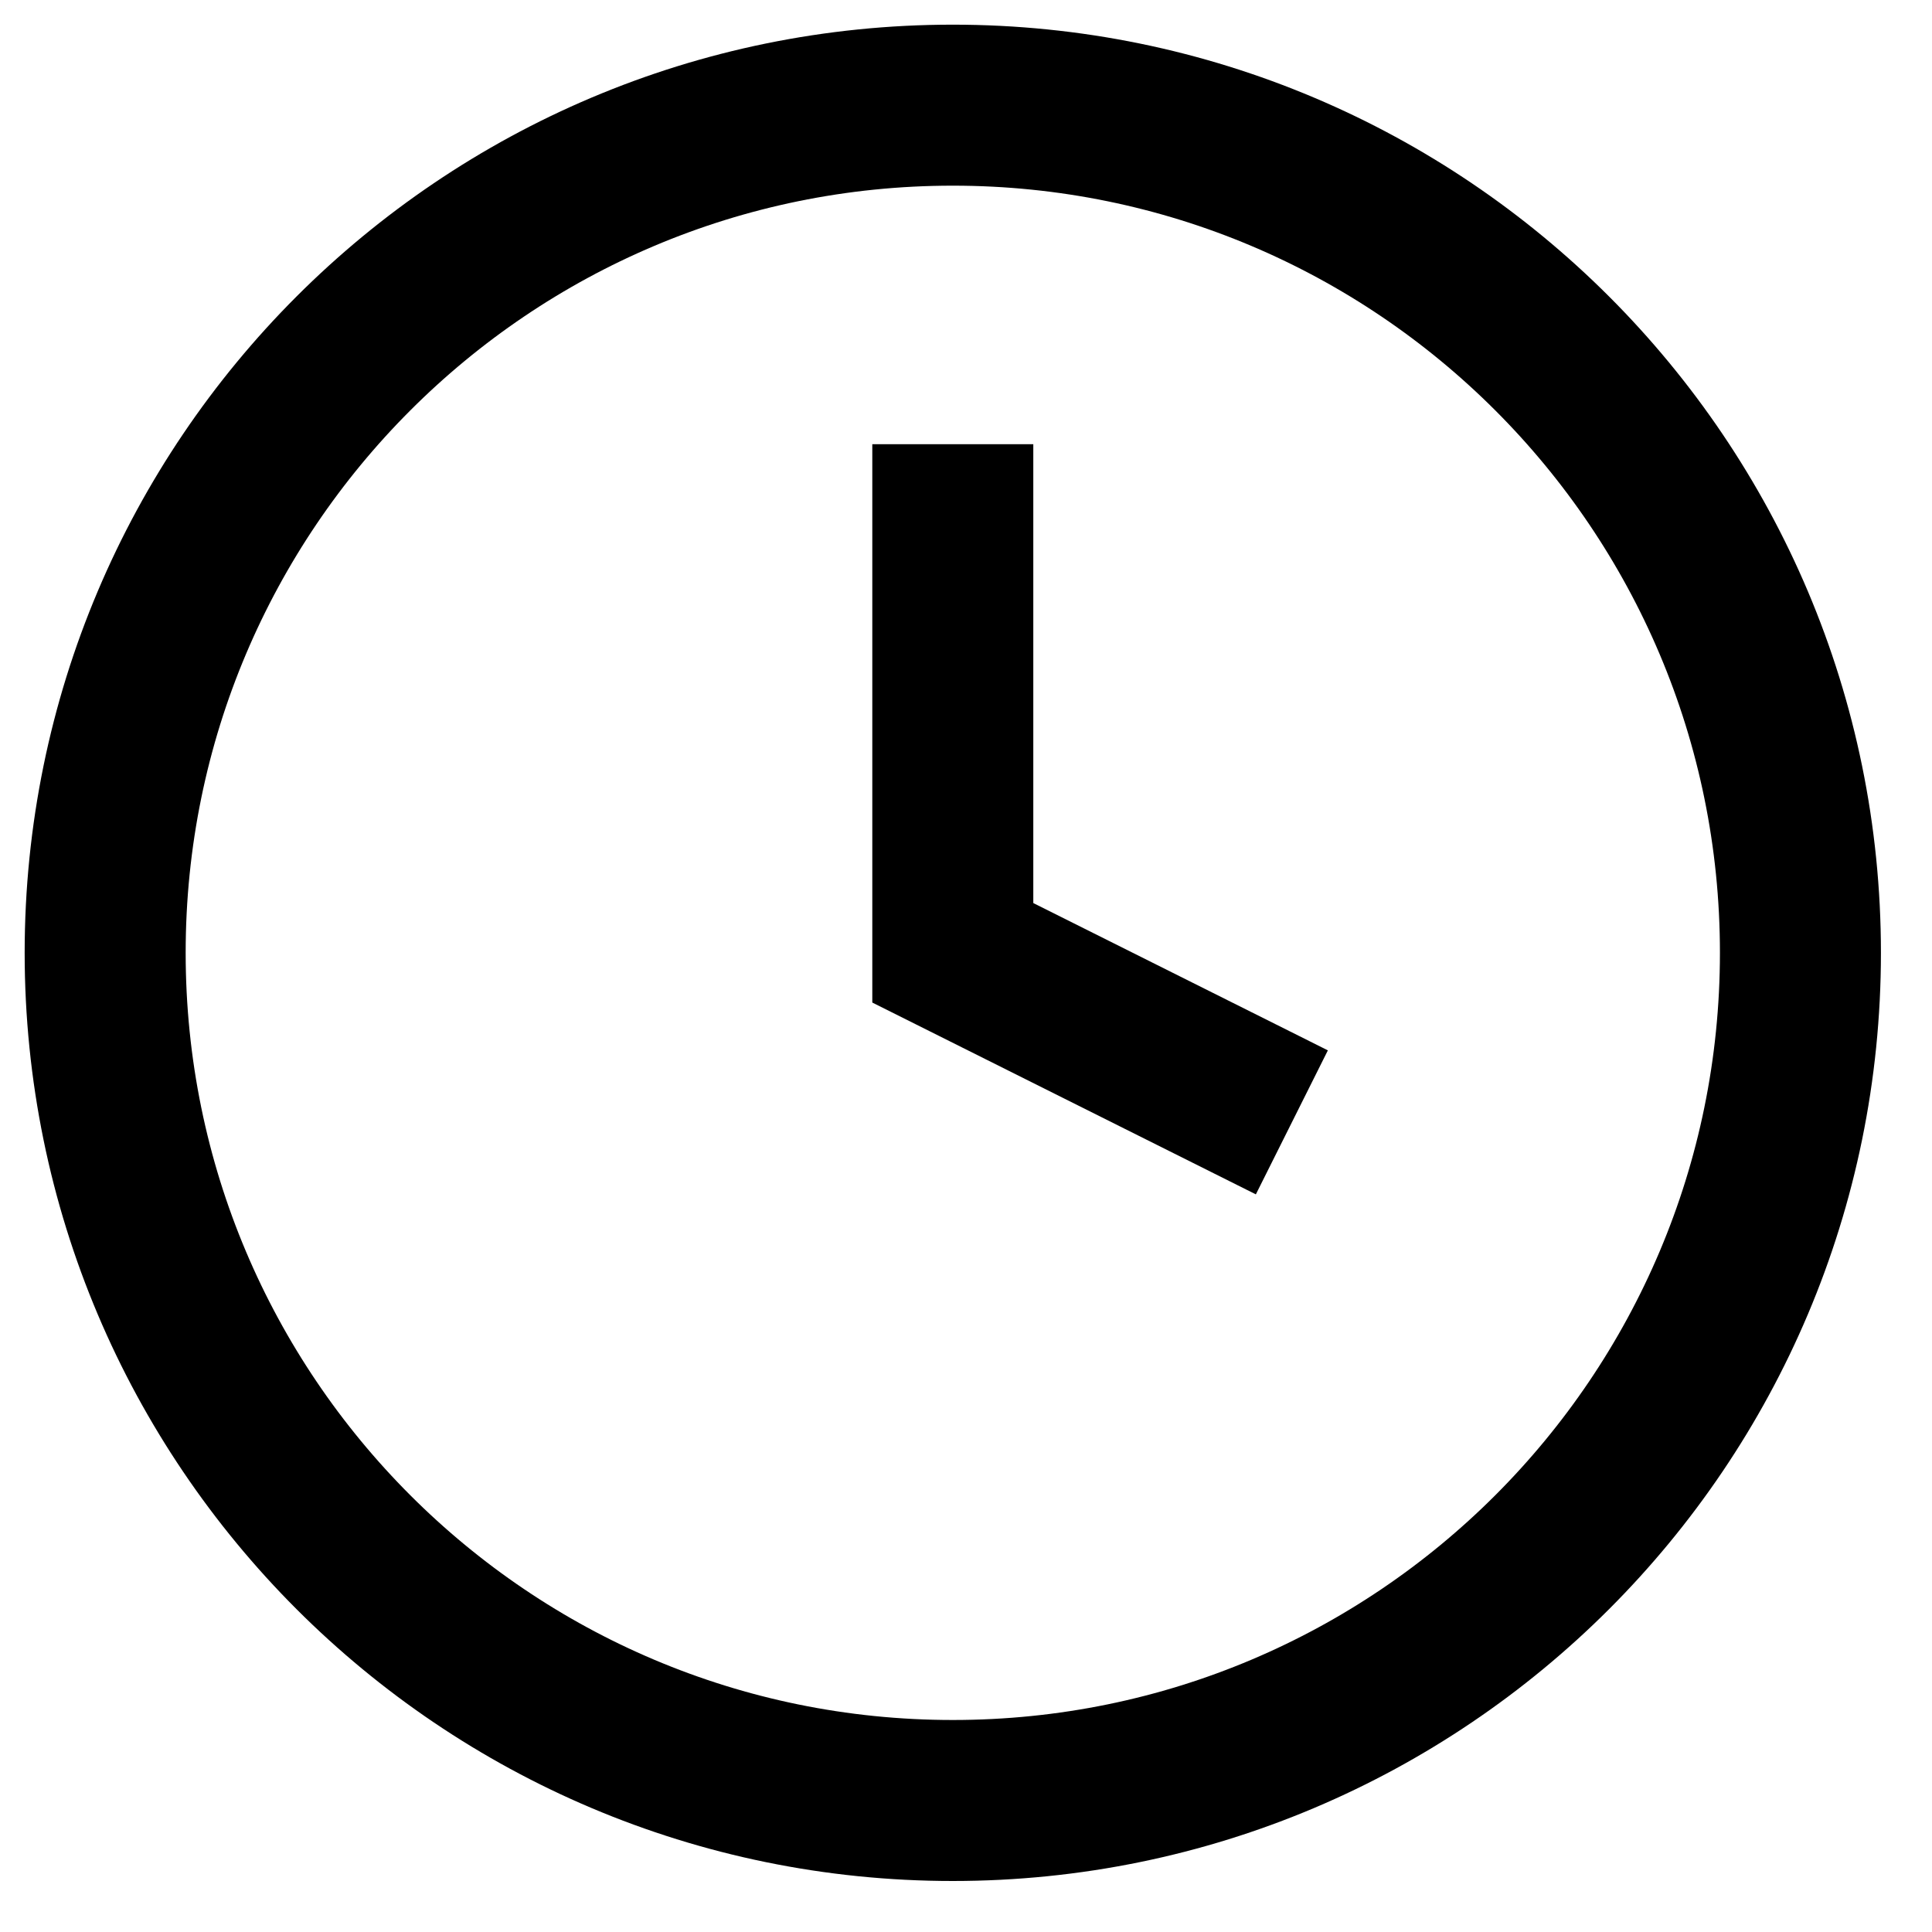 <svg width="30" height="30" viewBox="0 0 30 30" fill="none" xmlns="http://www.w3.org/2000/svg">
<path d="M14.795 6.898V14.795L20.06 17.428M27.957 14.795C27.957 22.065 22.064 27.958 14.795 27.958C7.526 27.958 1.633 22.065 1.633 14.795C1.633 7.526 7.526 1.633 14.795 1.633C22.064 1.633 27.957 7.526 27.957 14.795Z" stroke="black" stroke-width="2.5"/>
</svg>
